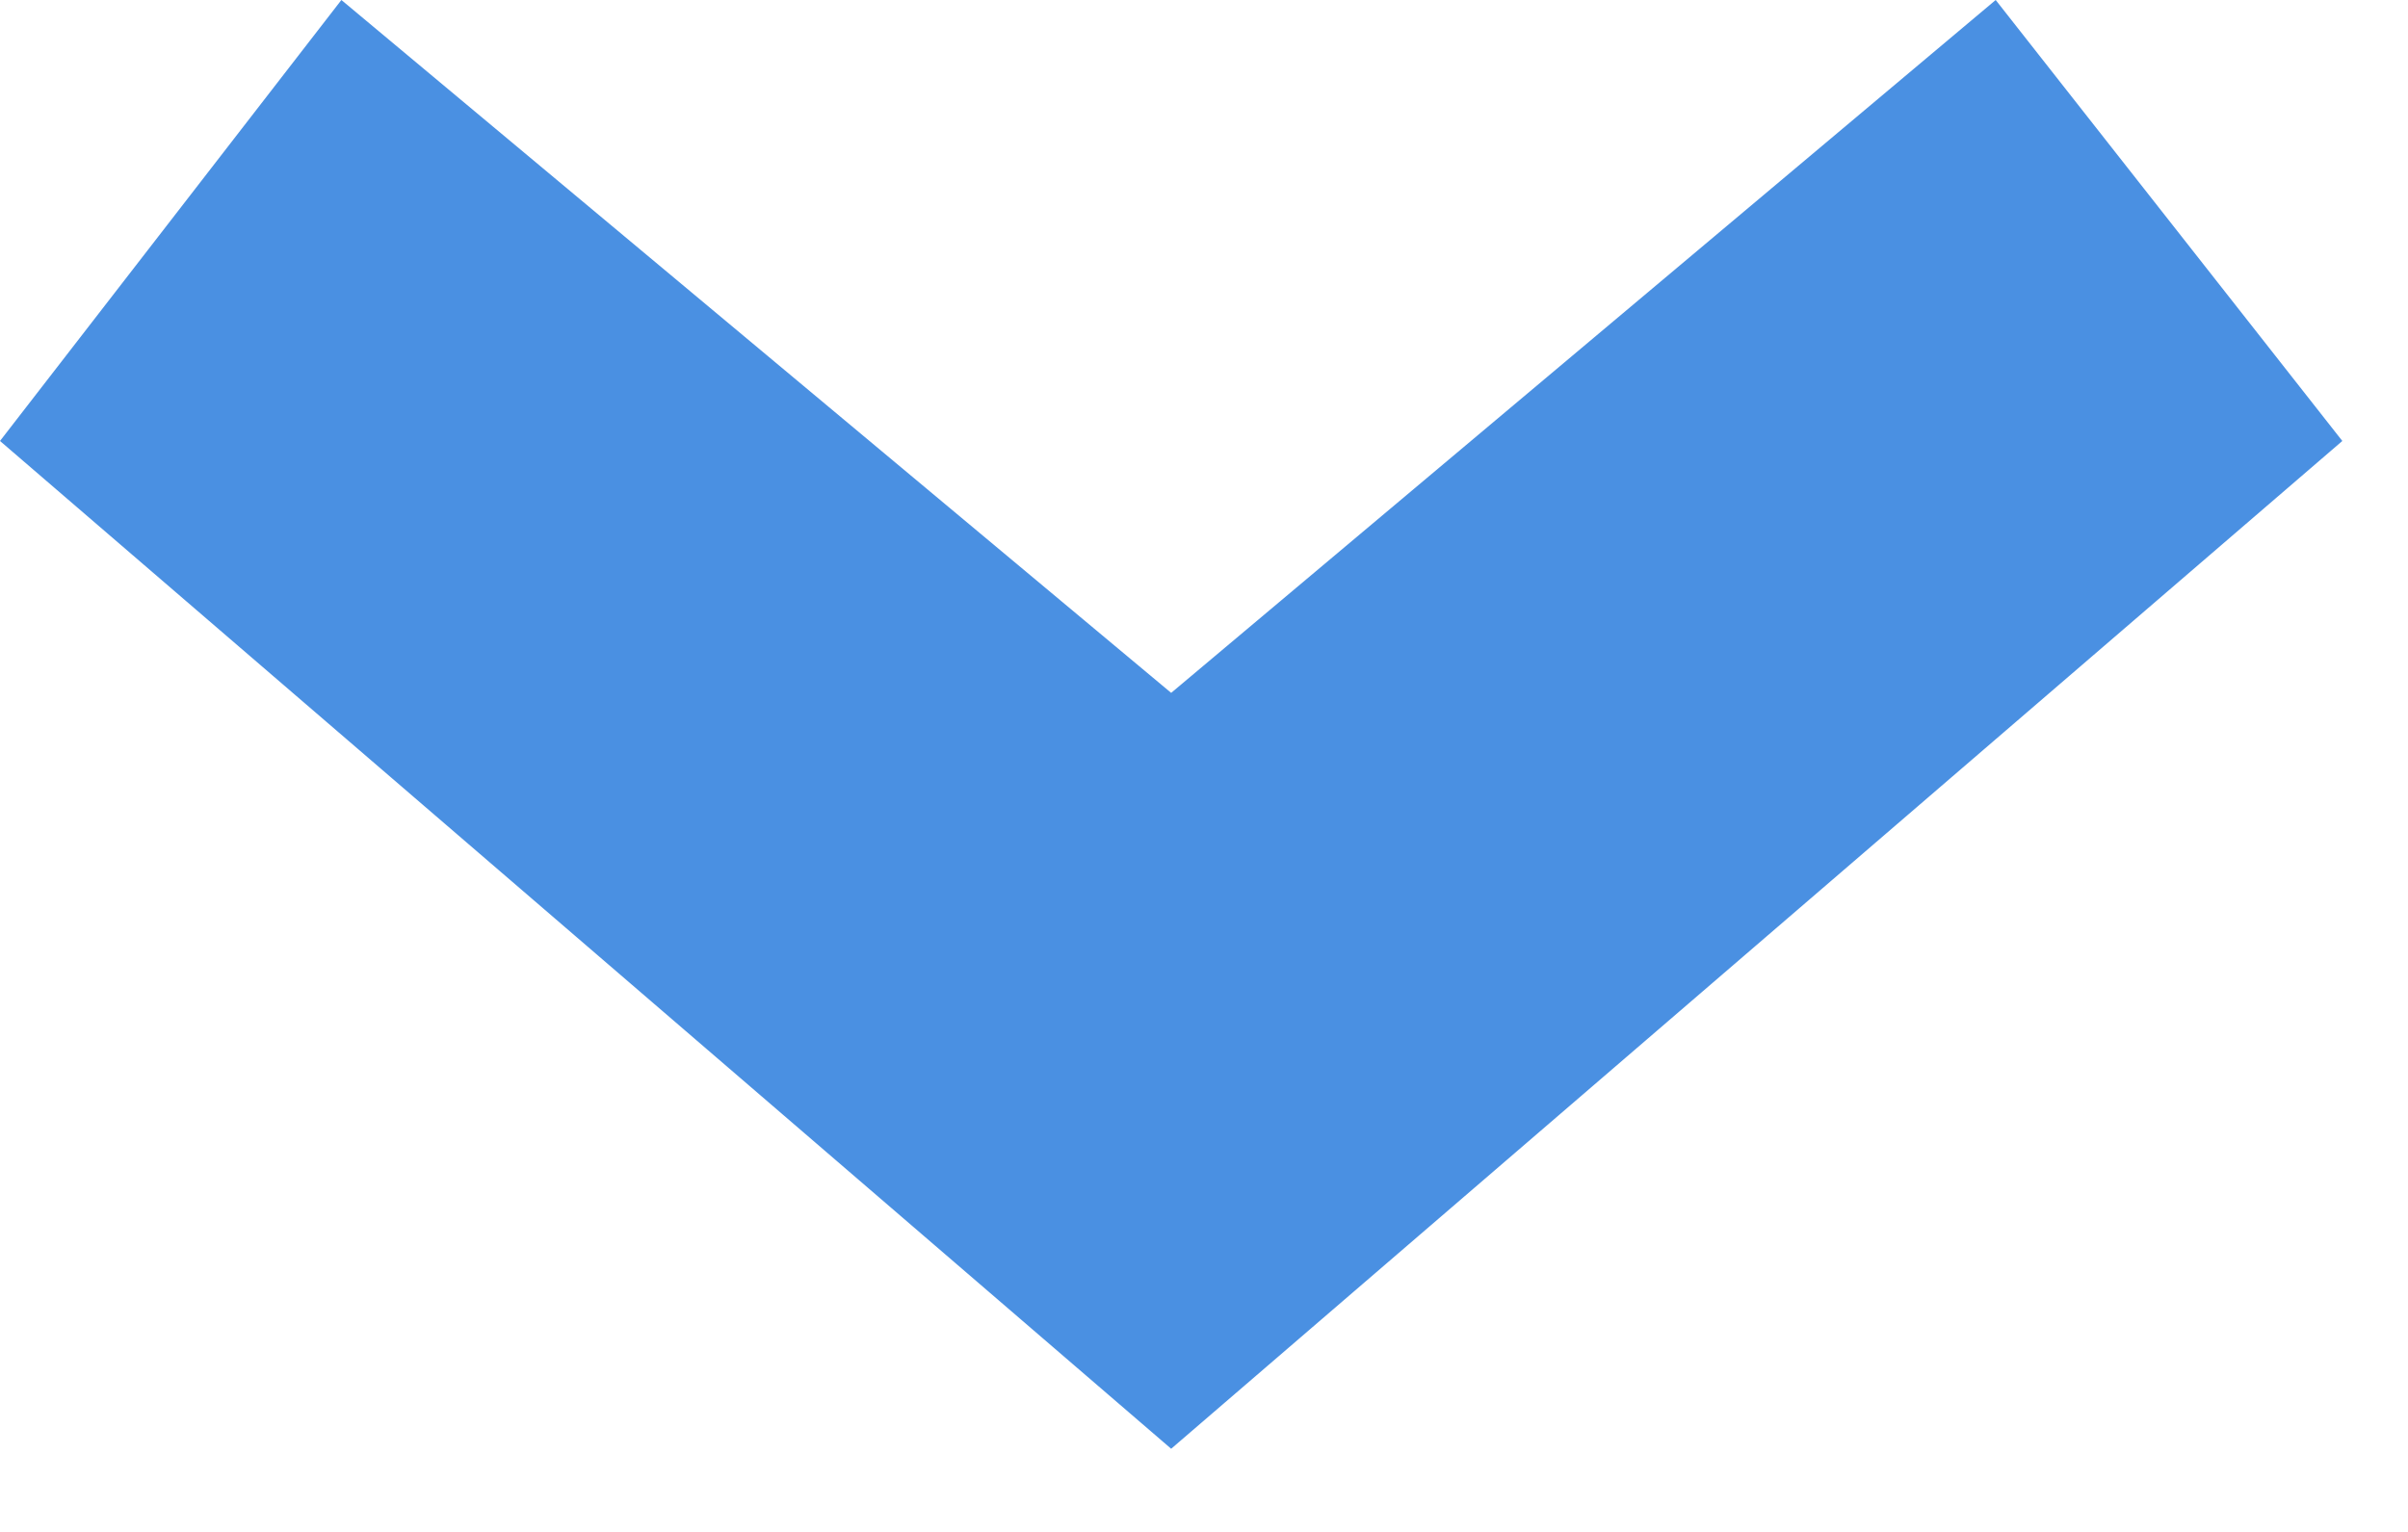 <?xml version="1.0" encoding="UTF-8" standalone="no"?>
<svg width="22px" height="14px" viewBox="0 0 22 14" version="1.1" xmlns="http://www.w3.org/2000/svg" xmlns:xlink="http://www.w3.org/1999/xlink">
    <defs></defs>
    <g id="Page-1" stroke="none" stroke-width="1" fill="none" fill-rule="evenodd">
        <polygon id="Shape" fill="#4A90E2" points="21.4 4.03 18.233 0 10.7 6.332 3.119 0 0 4.03 10.7 13.24"></polygon>
    </g>
</svg>